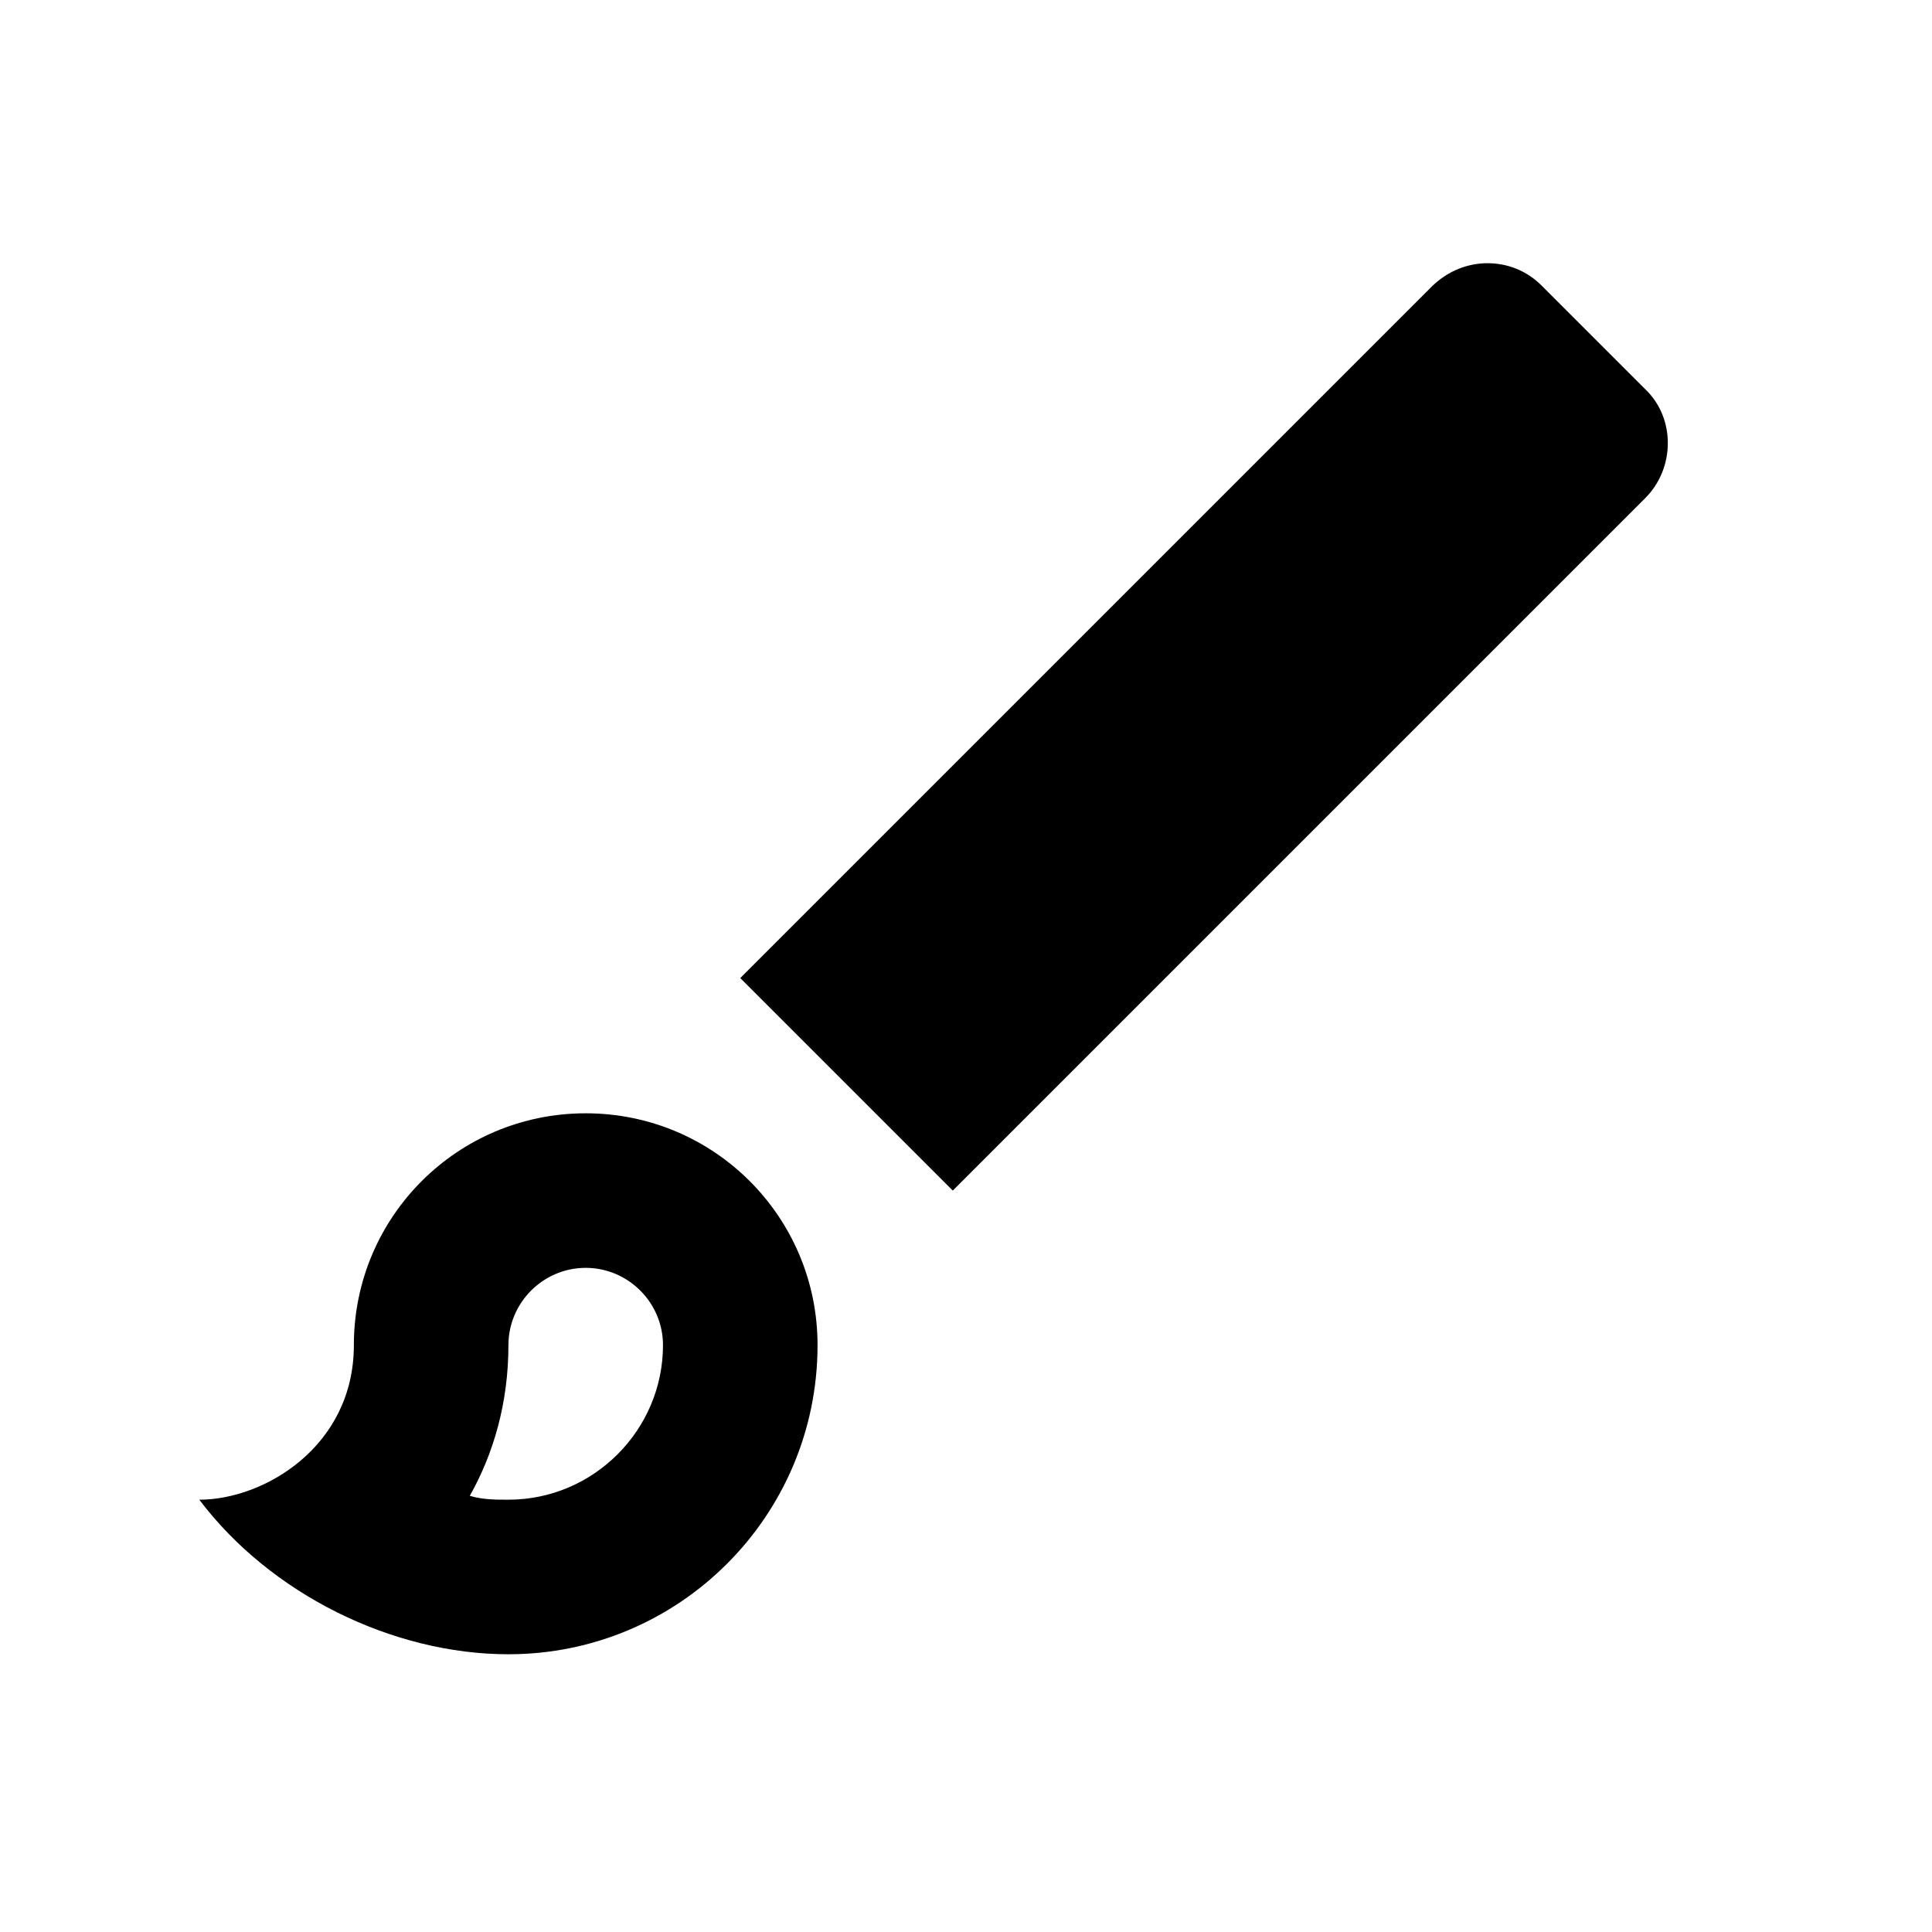 <svg width="25" height="25" viewBox="0 0 25 25" fill="none" xmlns="http://www.w3.org/2000/svg">
<path d="M7.579 16.406C8.129 16.406 8.579 16.856 8.579 17.406C8.579 18.506 7.679 19.406 6.579 19.406C6.409 19.406 6.249 19.406 6.079 19.356C6.389 18.806 6.579 18.146 6.579 17.406C6.579 16.856 7.029 16.406 7.579 16.406ZM19.249 3.406C18.989 3.406 18.739 3.506 18.539 3.696L9.579 12.656L12.329 15.406L21.289 6.446C21.679 6.056 21.679 5.406 21.289 5.036L19.949 3.696C19.749 3.496 19.499 3.406 19.249 3.406ZM7.579 14.406C5.919 14.406 4.579 15.746 4.579 17.406C4.579 18.716 3.419 19.406 2.579 19.406C3.499 20.626 5.079 21.406 6.579 21.406C8.789 21.406 10.579 19.616 10.579 17.406C10.579 15.746 9.239 14.406 7.579 14.406Z" fill="black"/>
</svg>
